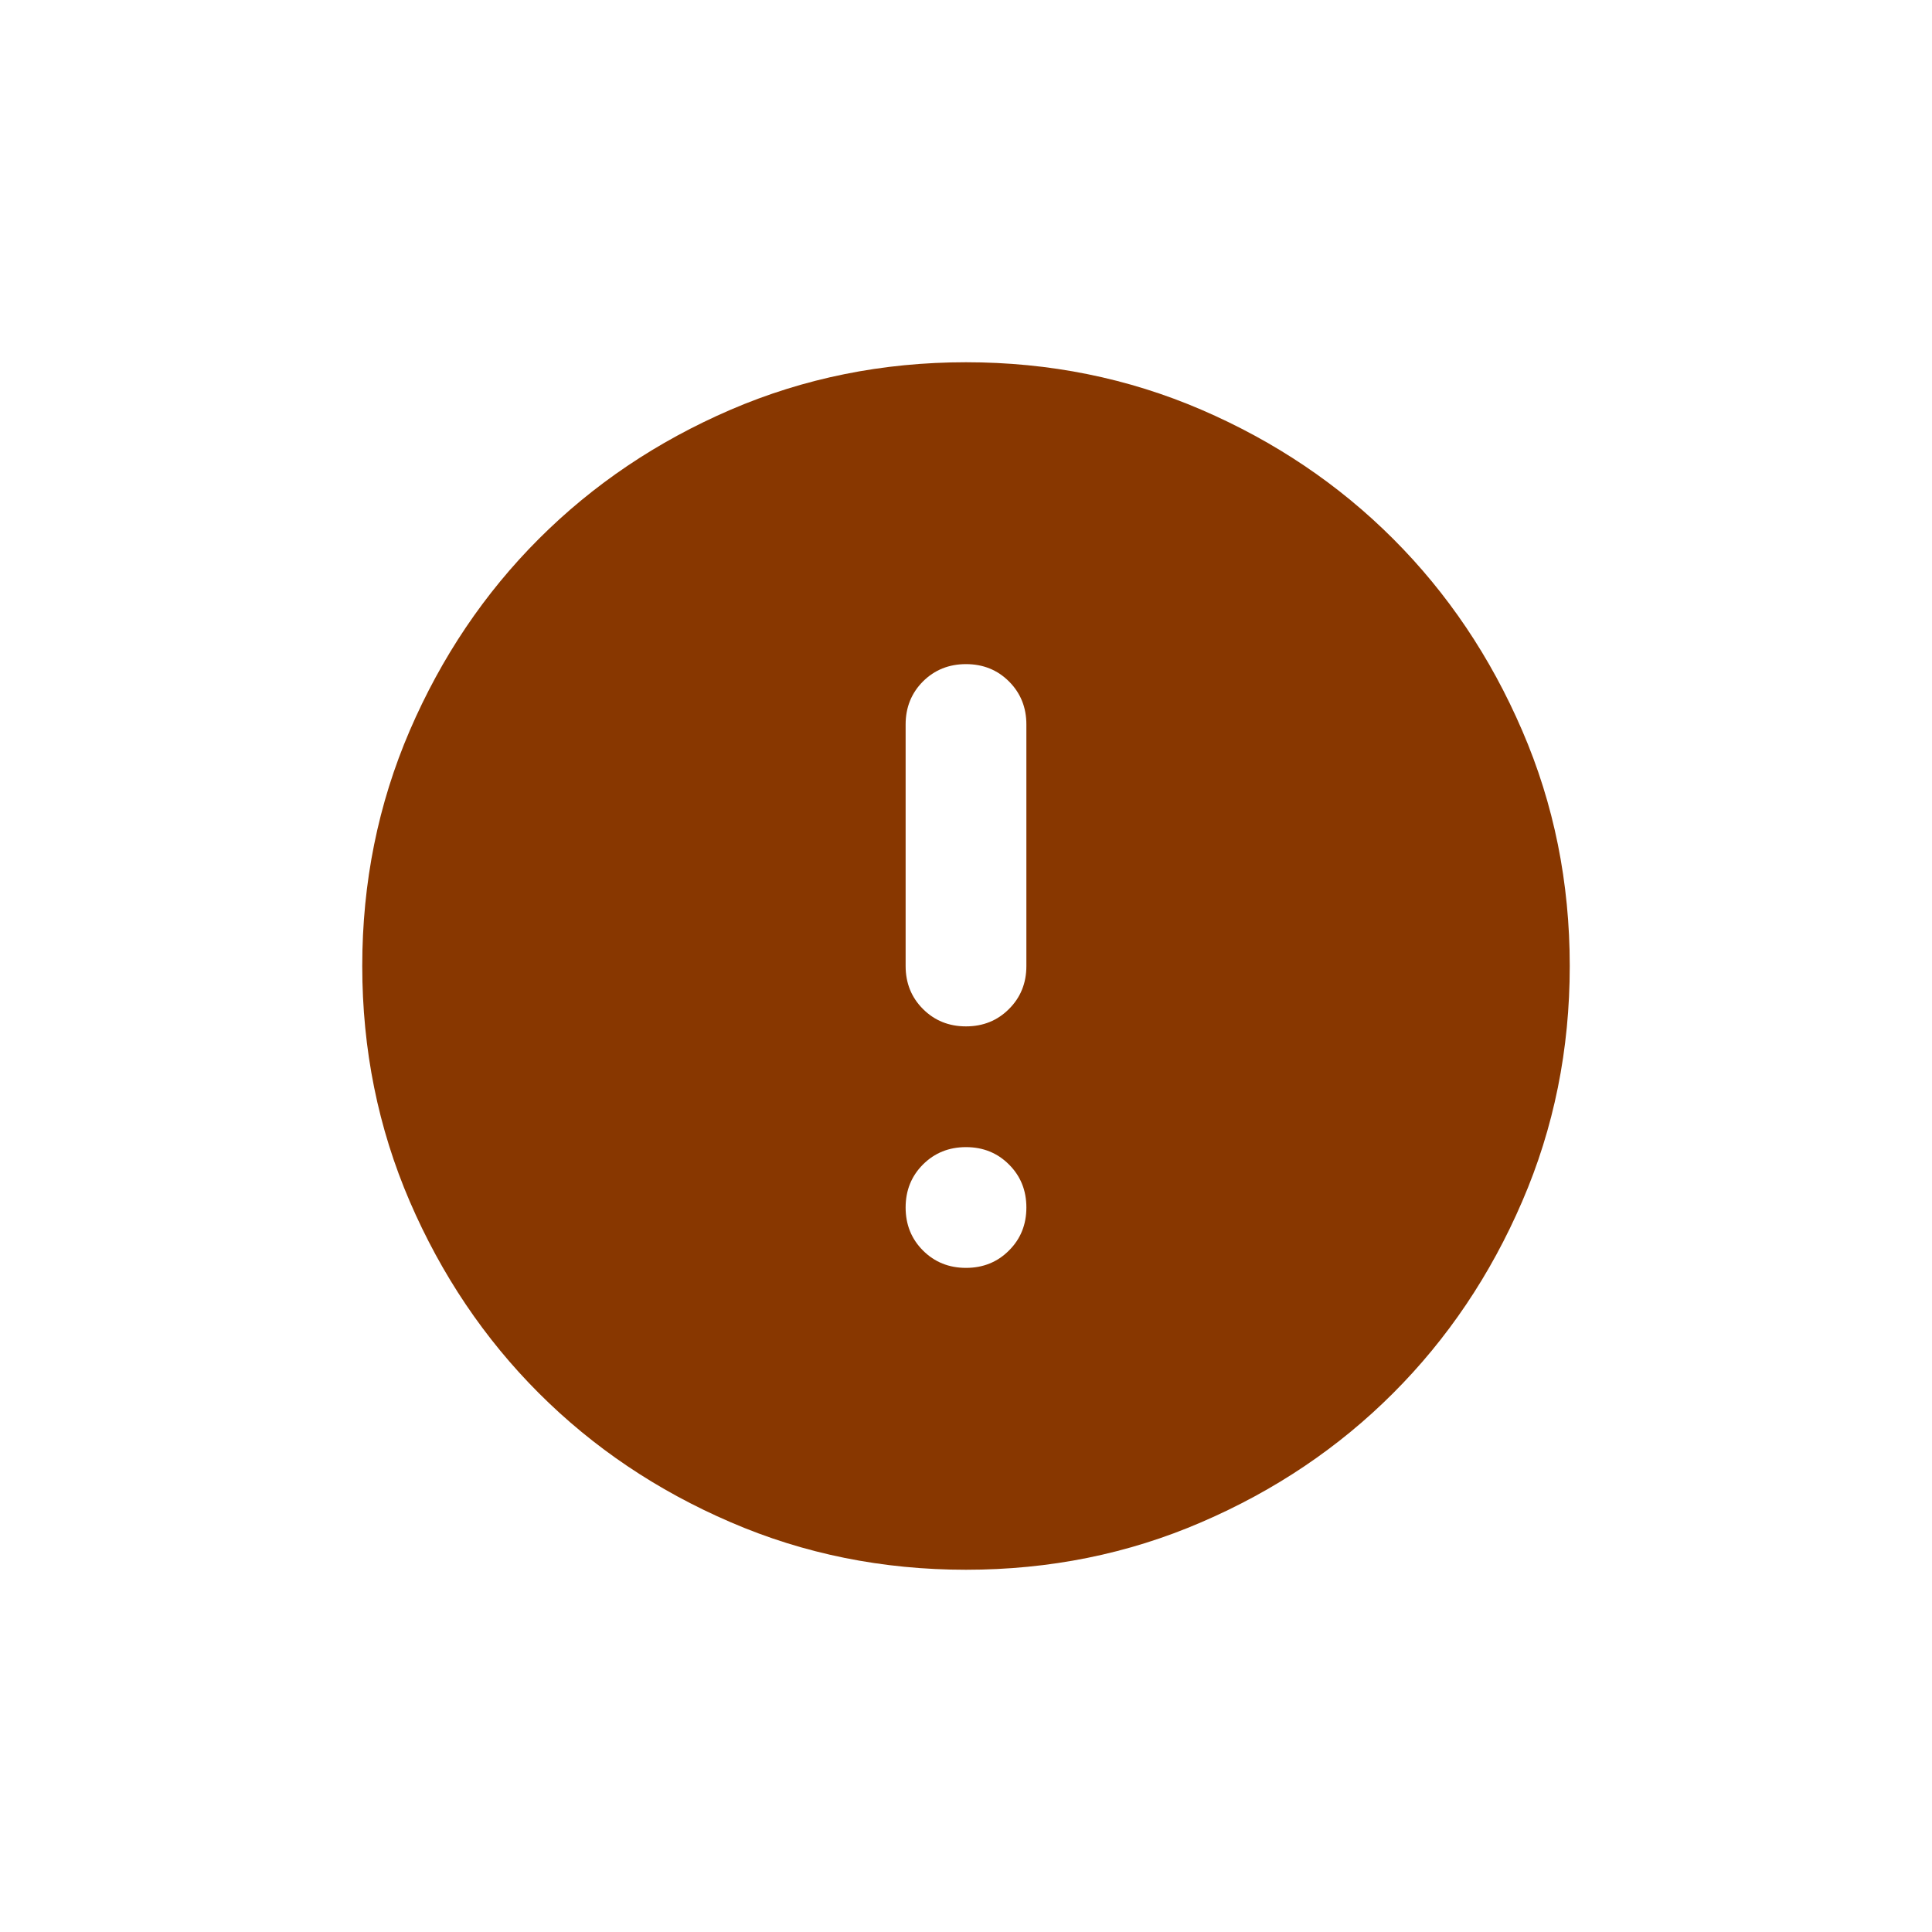 <svg width="32" height="32" viewBox="0 0 32 32" fill="none" xmlns="http://www.w3.org/2000/svg">
<mask id="mask0_3340_43287" style="mask-type:alpha" maskUnits="userSpaceOnUse" x="4" y="4" width="24" height="24">
<rect x="4" y="4" width="24" height="24" fill="#D9D9D9"/>
</mask>
<g mask="url(#mask0_3340_43287)">
<path d="M16 21C16.283 21 16.521 20.904 16.712 20.712C16.904 20.521 17 20.283 17 20C17 19.717 16.904 19.479 16.712 19.288C16.521 19.096 16.283 19 16 19C15.717 19 15.479 19.096 15.287 19.288C15.096 19.479 15 19.717 15 20C15 20.283 15.096 20.521 15.287 20.712C15.479 20.904 15.717 21 16 21ZM16 17C16.283 17 16.521 16.904 16.712 16.712C16.904 16.521 17 16.283 17 16V12C17 11.717 16.904 11.479 16.712 11.287C16.521 11.096 16.283 11 16 11C15.717 11 15.479 11.096 15.287 11.287C15.096 11.479 15 11.717 15 12V16C15 16.283 15.096 16.521 15.287 16.712C15.479 16.904 15.717 17 16 17ZM16 26C14.617 26 13.317 25.738 12.1 25.212C10.883 24.688 9.825 23.975 8.925 23.075C8.025 22.175 7.312 21.117 6.787 19.9C6.263 18.683 6 17.383 6 16C6 14.617 6.263 13.317 6.787 12.1C7.312 10.883 8.025 9.825 8.925 8.925C9.825 8.025 10.883 7.312 12.1 6.787C13.317 6.263 14.617 6 16 6C17.383 6 18.683 6.263 19.9 6.787C21.117 7.312 22.175 8.025 23.075 8.925C23.975 9.825 24.688 10.883 25.212 12.1C25.738 13.317 26 14.617 26 16C26 17.383 25.738 18.683 25.212 19.9C24.688 21.117 23.975 22.175 23.075 23.075C22.175 23.975 21.117 24.688 19.9 25.212C18.683 25.738 17.383 26 16 26Z" fill="#883700"/>
</g>
</svg>
